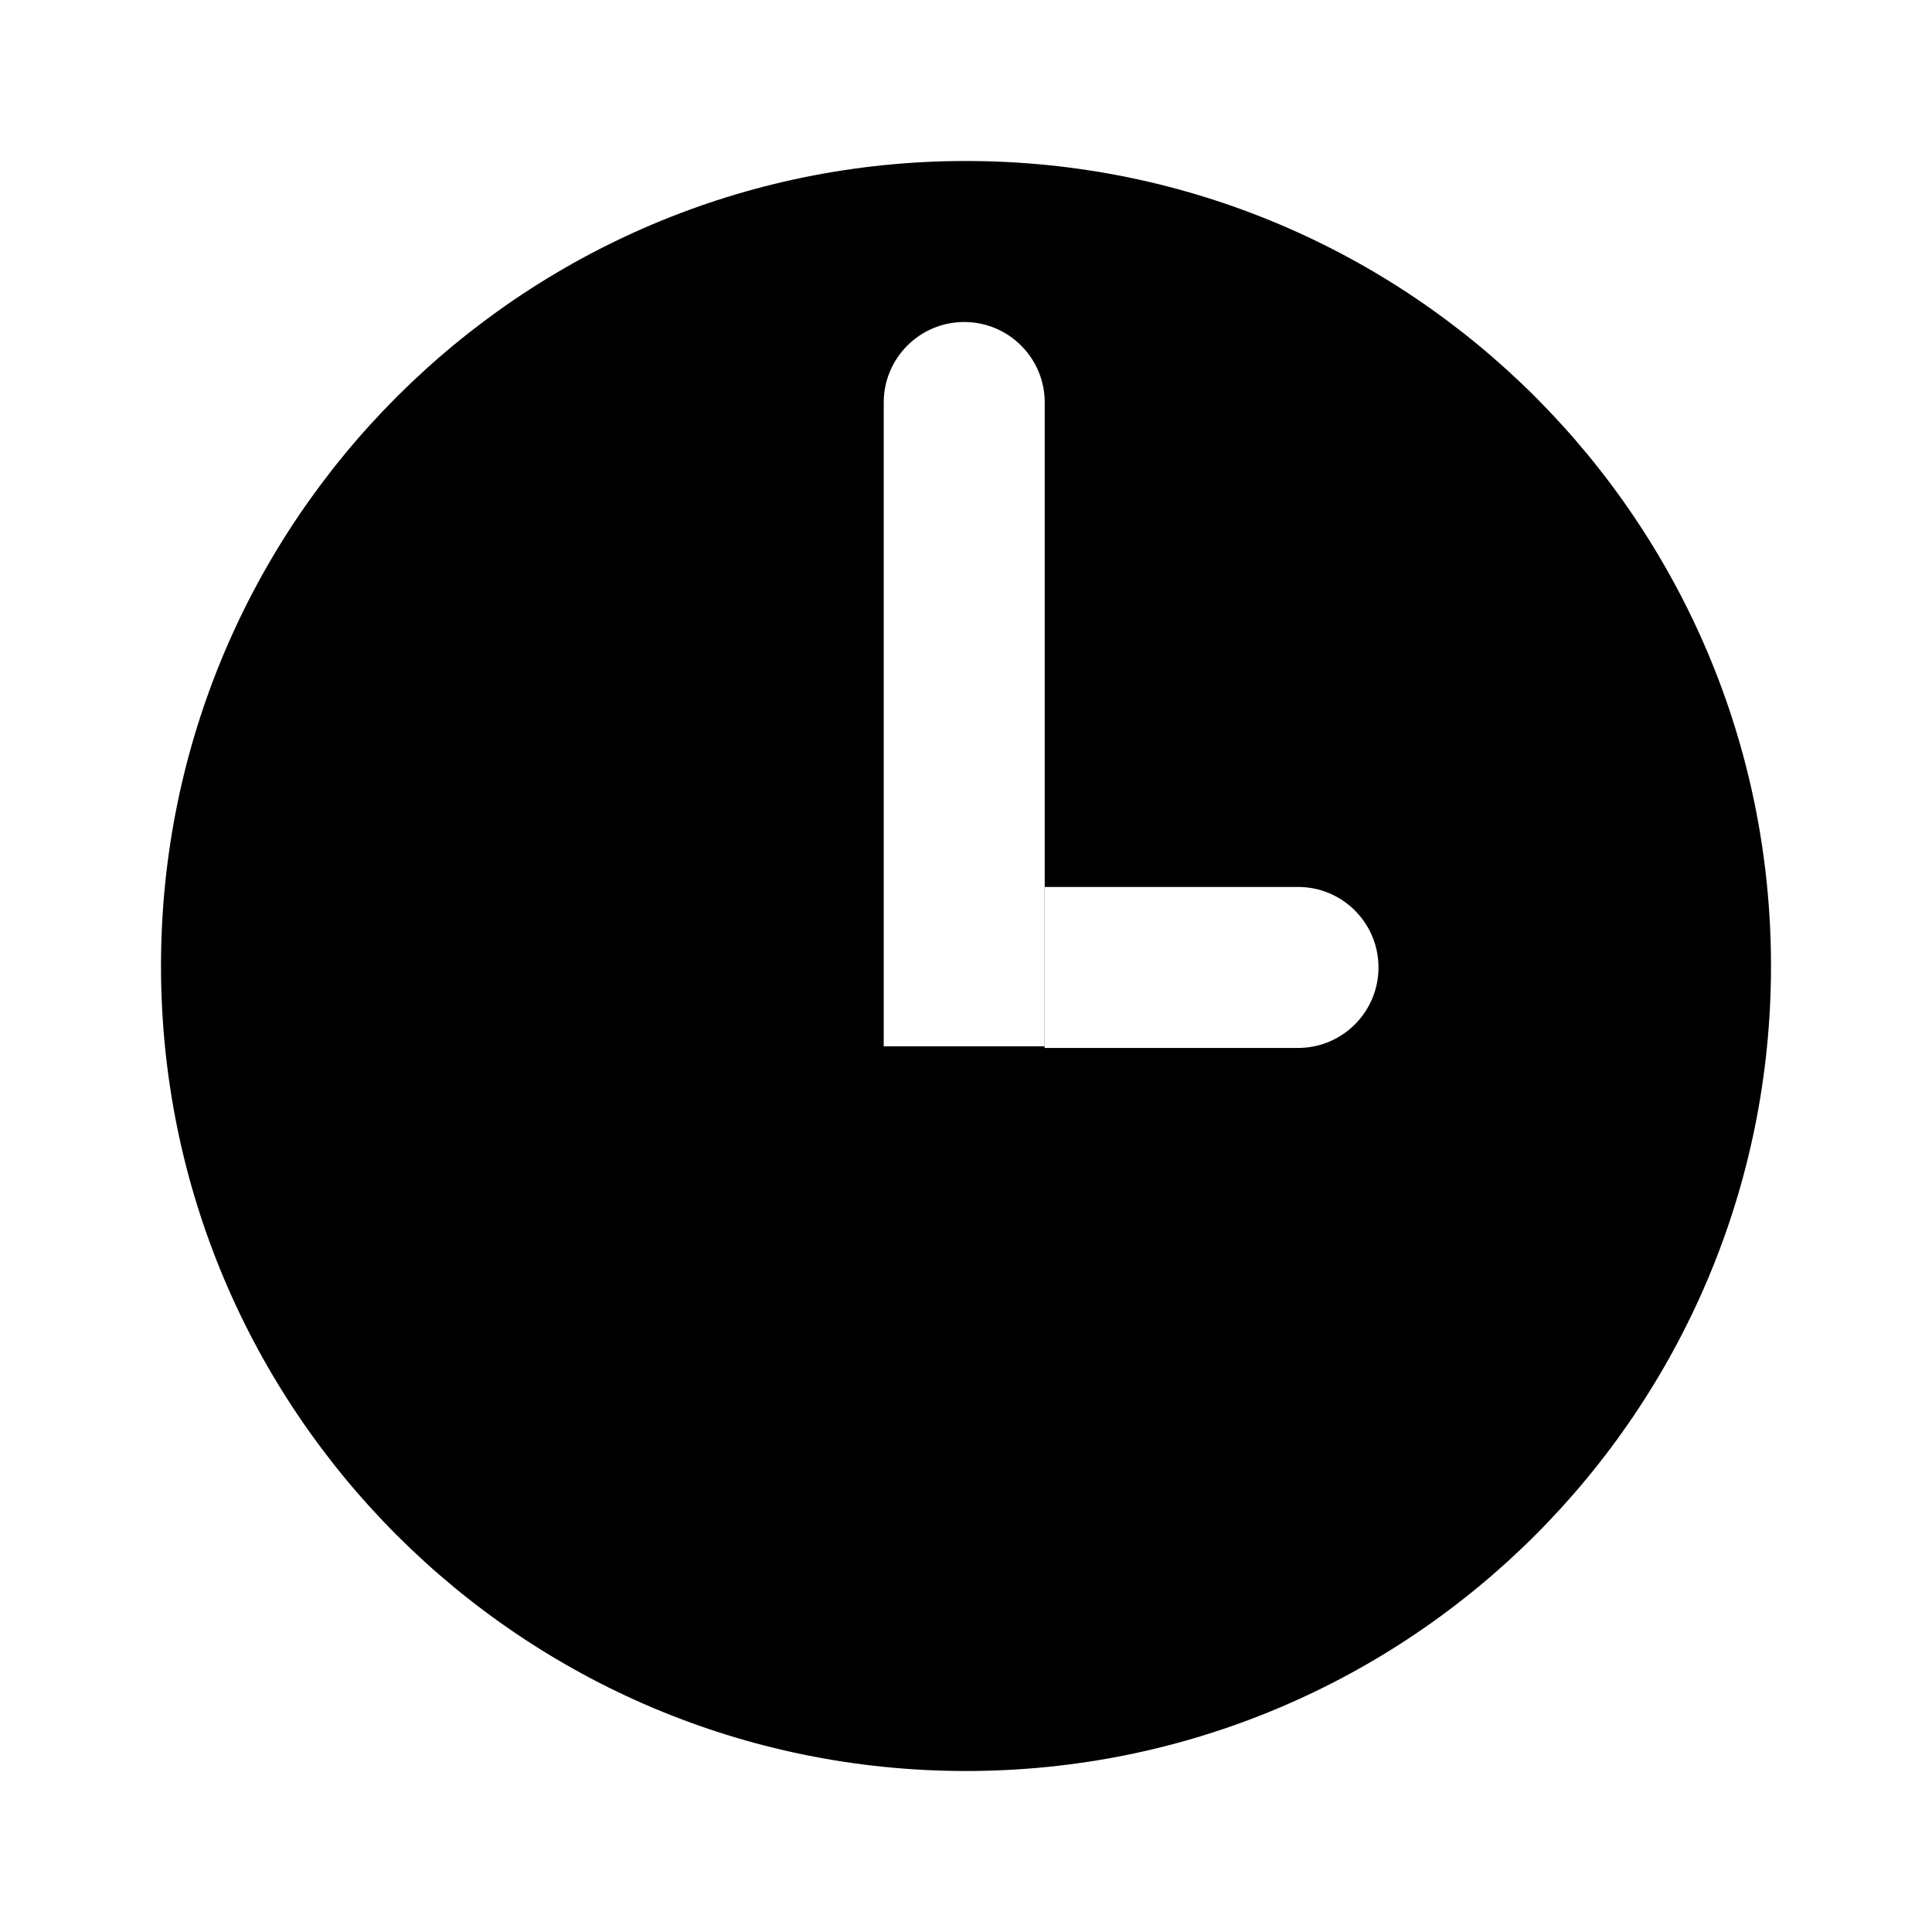 <?xml version="1.0" encoding="UTF-8"?>
<svg width="12px" height="12px" viewBox="0 0 12 12" version="1.1" xmlns="http://www.w3.org/2000/svg" xmlns:xlink="http://www.w3.org/1999/xlink">
    <!-- Generator: Sketch 50.2 (55047) - http://www.bohemiancoding.com/sketch -->
    <title>shijian</title>
    <desc>Created with Sketch.</desc>
    <defs></defs>
    <g id="7/19" stroke="none" stroke-width="1" fill="none" fill-rule="evenodd">
        <path d="M6.489,5.509 L6.489,2.5 C6.489,2.224 6.265,2 5.989,2 C5.713,2 5.489,2.224 5.489,2.5 L5.489,6.499 L6.488,6.499 L6.488,5.509 L6.489,5.509 Z M6,11 C3.239,11 1,8.761 1,6 C1,3.239 3.239,1 6,1 C8.761,1 11,3.239 11,6 C11,8.761 8.761,11 6,11 Z M6.489,5.509 L6.489,6.499 L6.488,6.499 L6.488,6.509 L8.062,6.509 C8.339,6.509 8.562,6.285 8.562,6.009 C8.562,5.733 8.339,5.509 8.062,5.509 L6.489,5.509 Z" id="shijian" fill="#000000"></path>
    </g>
</svg>